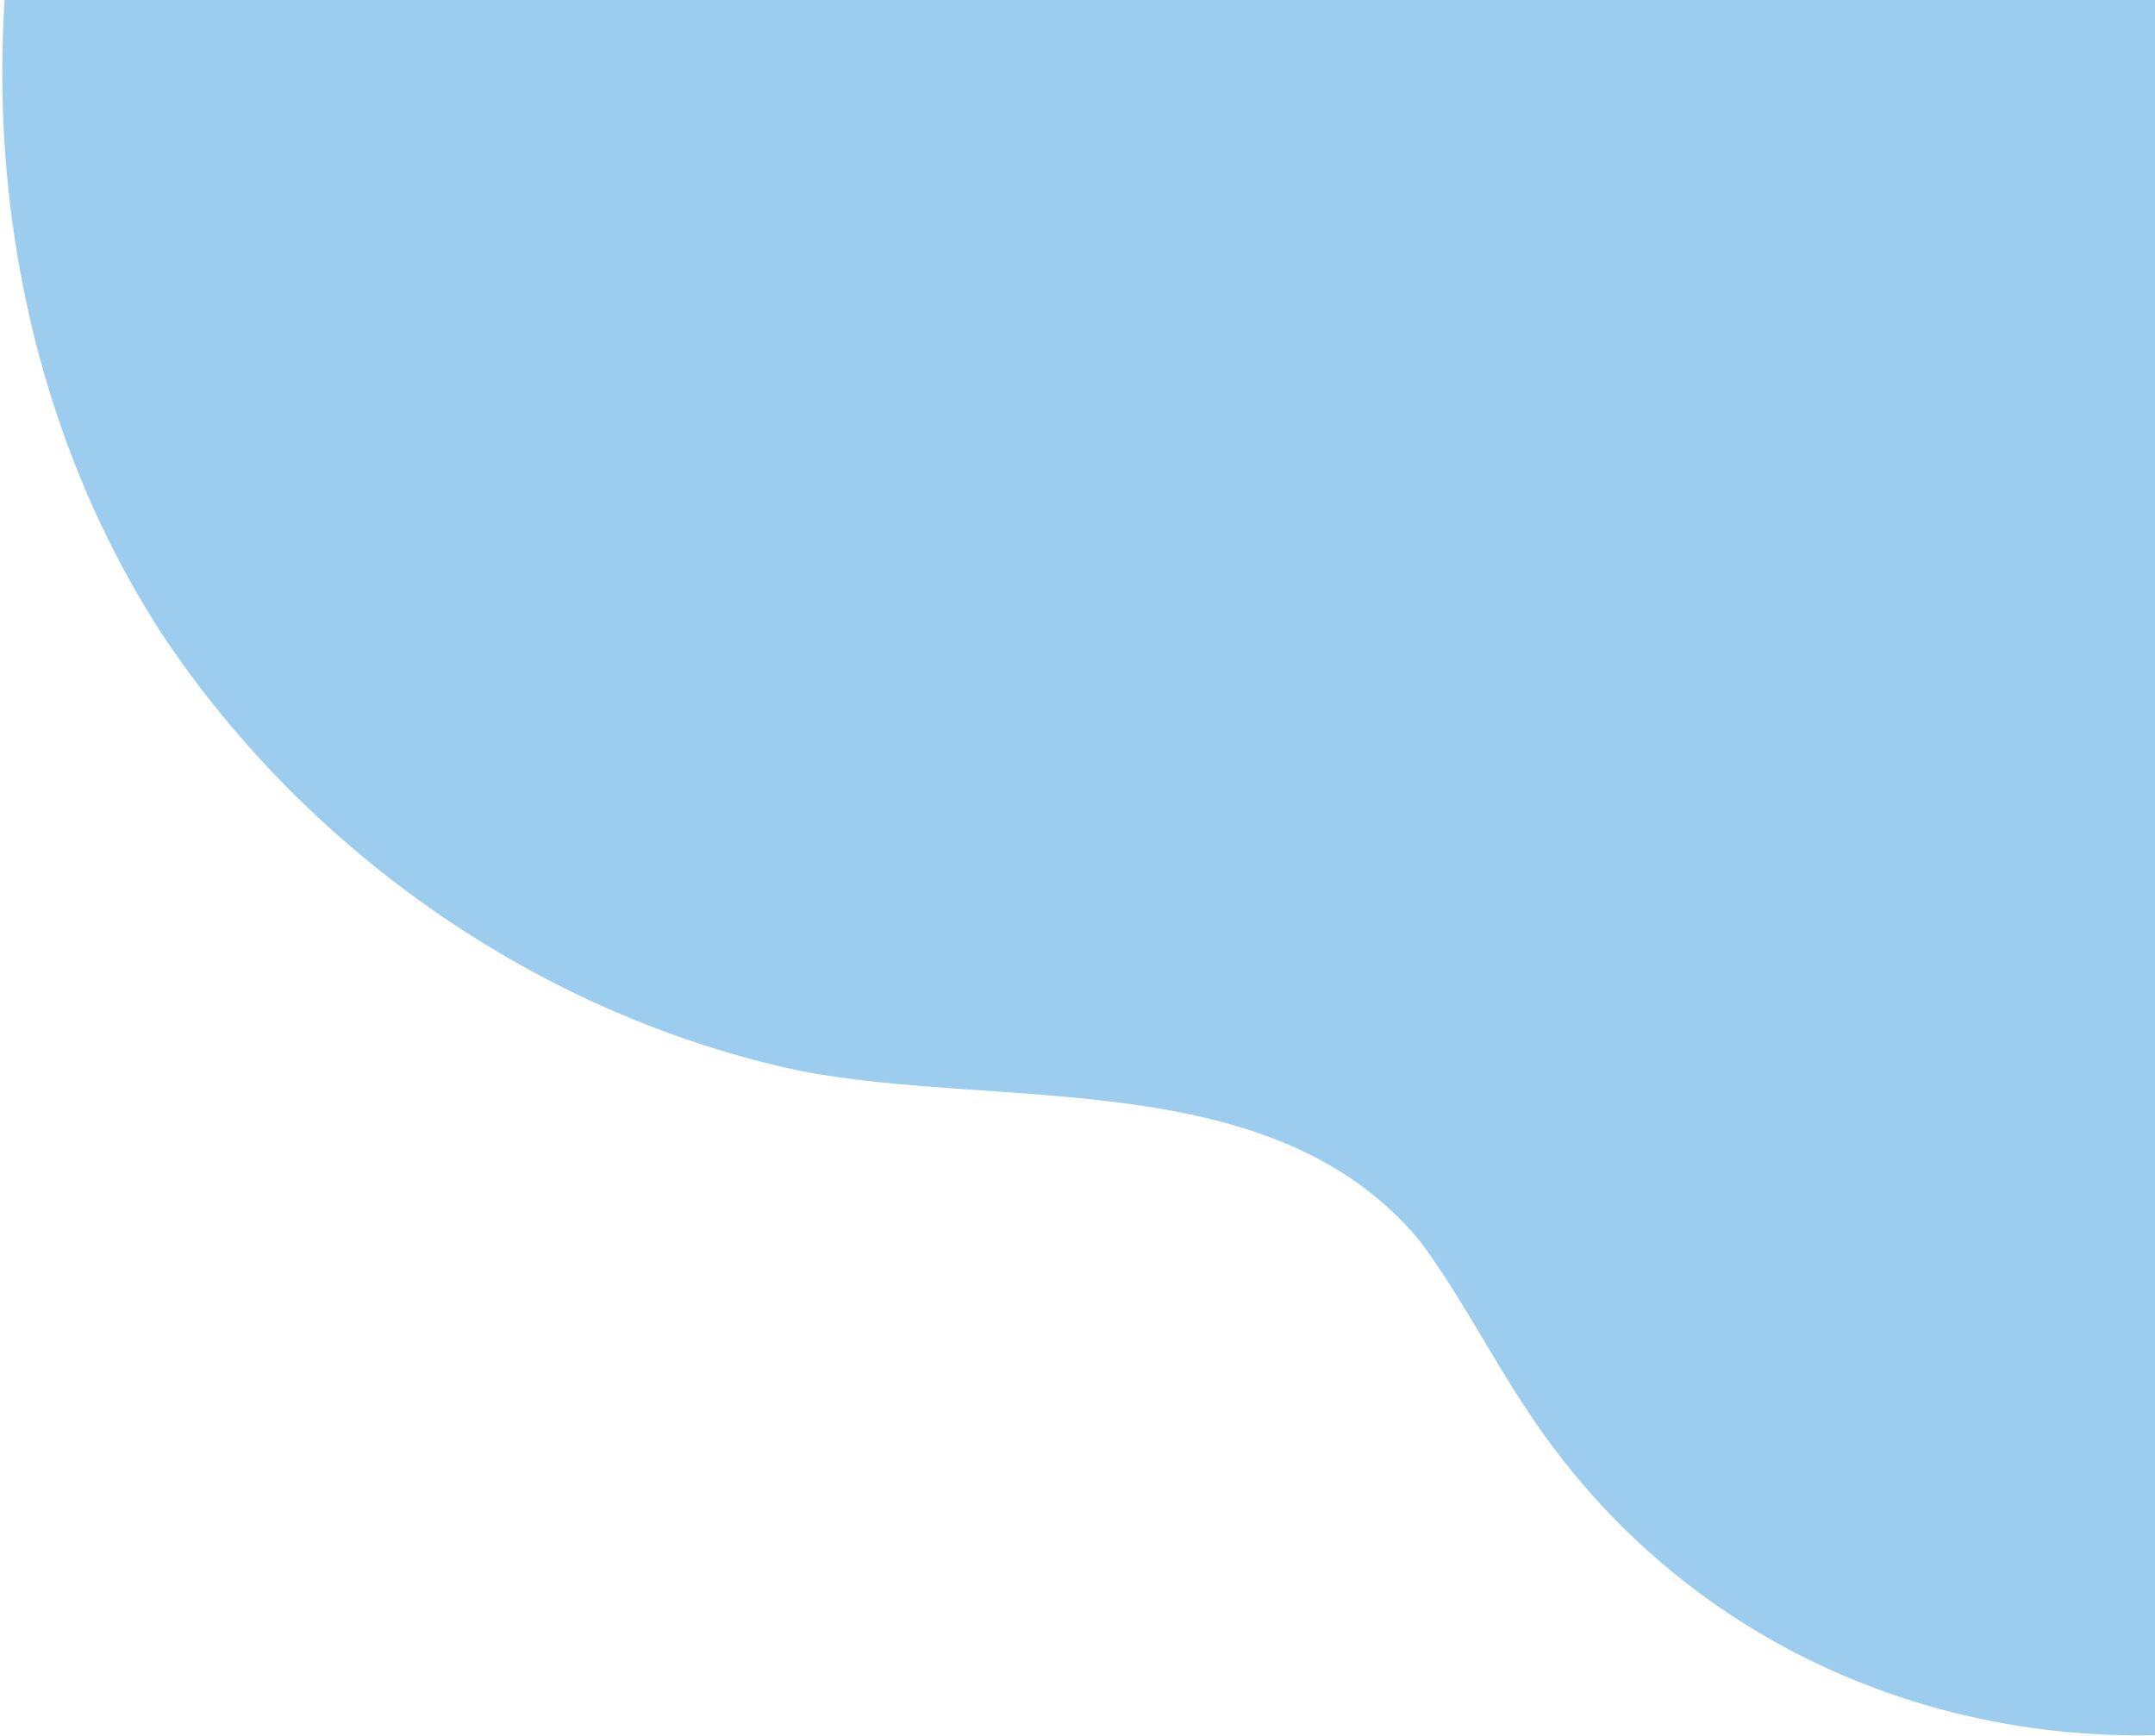 <svg width="494" height="398" viewBox="0 0 494 398" fill="none" xmlns="http://www.w3.org/2000/svg">
<path d="M644.854 -57.303C632.53 -30.932 666.483 -9.386 669.383 15.714C671.873 39.196 653.443 58.502 644.964 79.593C629.615 114.48 646.934 141.959 658.58 174.318C679.831 234.387 659.895 305.742 613.098 349.451C535.508 421.623 409.009 413.171 349.928 323.066C341.576 310.54 334.642 296.795 325.478 284.475C291.887 243.892 229.788 254.445 183.48 245.5C124.171 232.957 70.692 195.686 37.283 145.585C-6.52 78.308 -10.585 -12.807 21.934 -85.625C64.752 -182.58 196.105 -270.945 302.589 -225.563C318.238 -218.33 335.313 -208.874 351.545 -212.983C376.91 -218.542 383.347 -244.284 394.875 -263.564C407.821 -284.065 424.432 -300.326 445.517 -312.553C486.271 -335.786 539.048 -338.813 581.724 -320.336C651.836 -288.999 729.678 -162.307 672.59 -91.02C662.063 -78.021 649.7 -68.863 644.854 -57.303Z" fill="#9CCDEE"/>
</svg>
